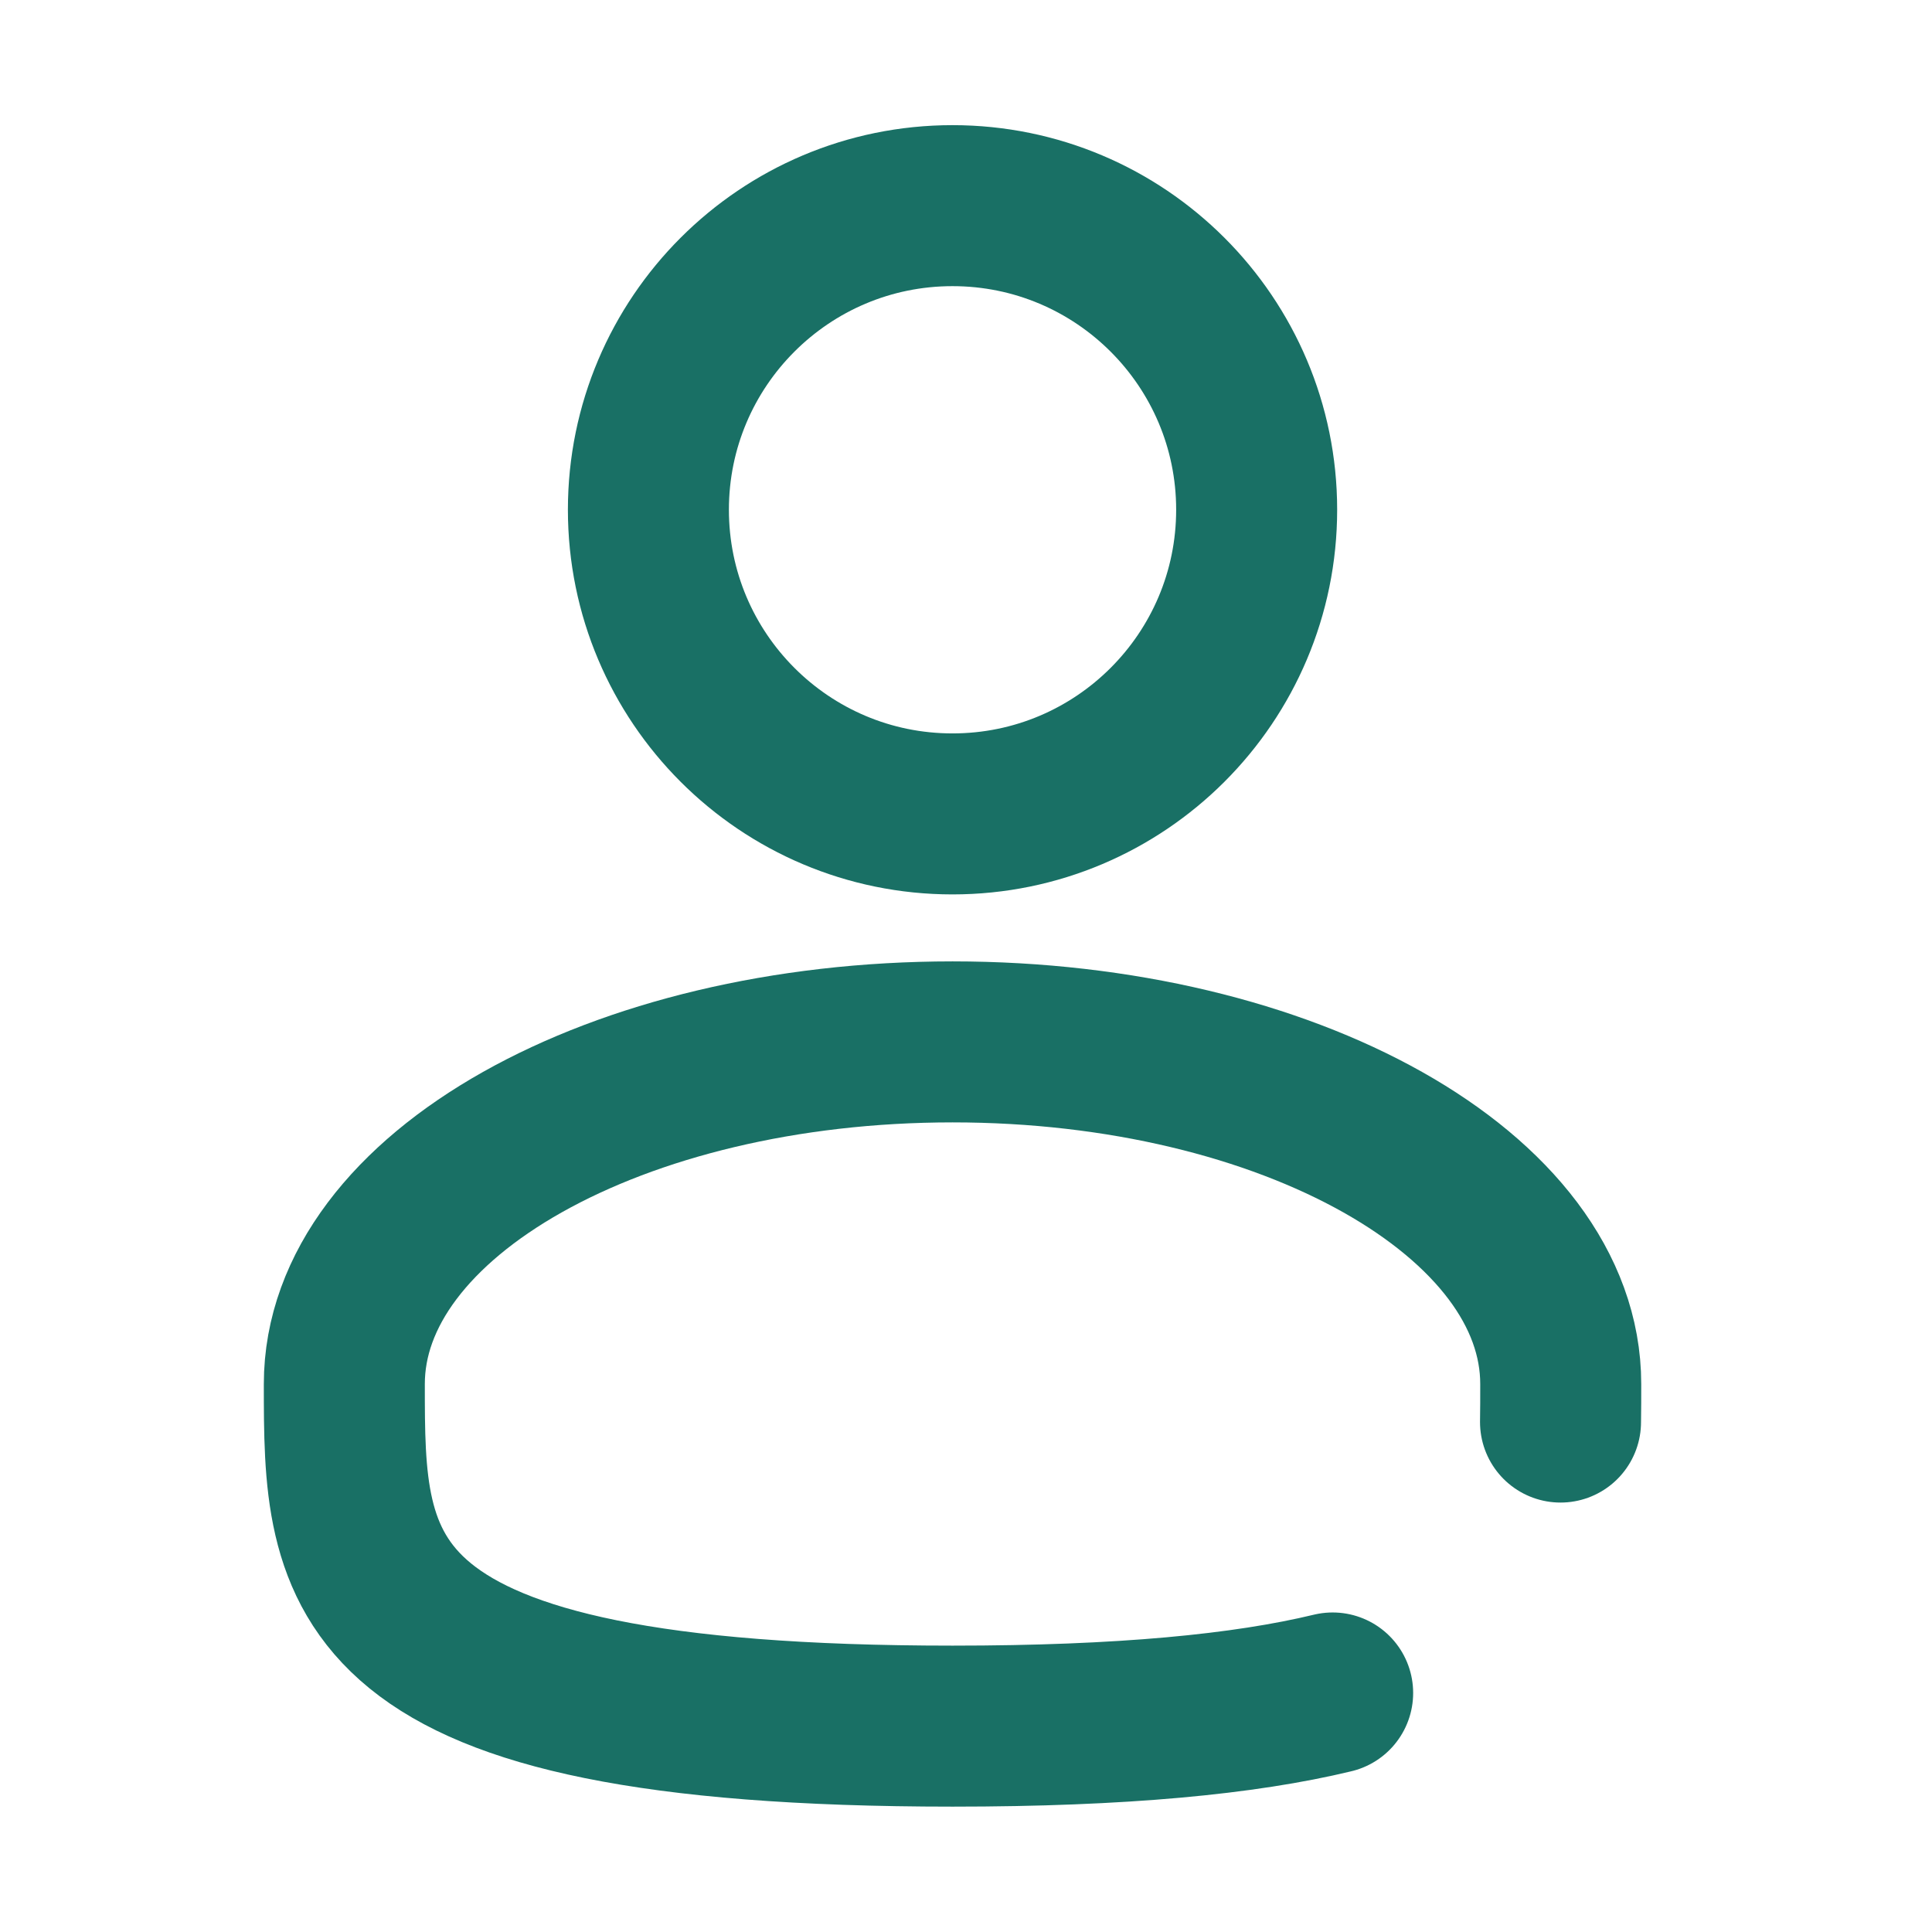 <svg width="18" height="18" viewBox="0 0 18 18" fill="none" xmlns="http://www.w3.org/2000/svg">
<path d="M8.874 7.583C10.439 7.583 11.708 6.314 11.708 4.749C11.708 3.185 10.439 1.916 8.874 1.916C7.31 1.916 6.041 3.185 6.041 4.749C6.041 6.314 7.31 7.583 8.874 7.583Z" stroke="#197065" stroke-width="1.5"/>
<path d="M14.539 13.249C14.541 13.133 14.541 13.014 14.541 12.895C14.541 11.134 12.004 9.707 8.875 9.707C5.745 9.707 3.208 11.134 3.208 12.895C3.208 14.655 3.208 16.082 8.875 16.082C10.455 16.082 11.595 15.971 12.416 15.773" stroke="#197065" stroke-width="1.5" stroke-linecap="round"/>
</svg>
